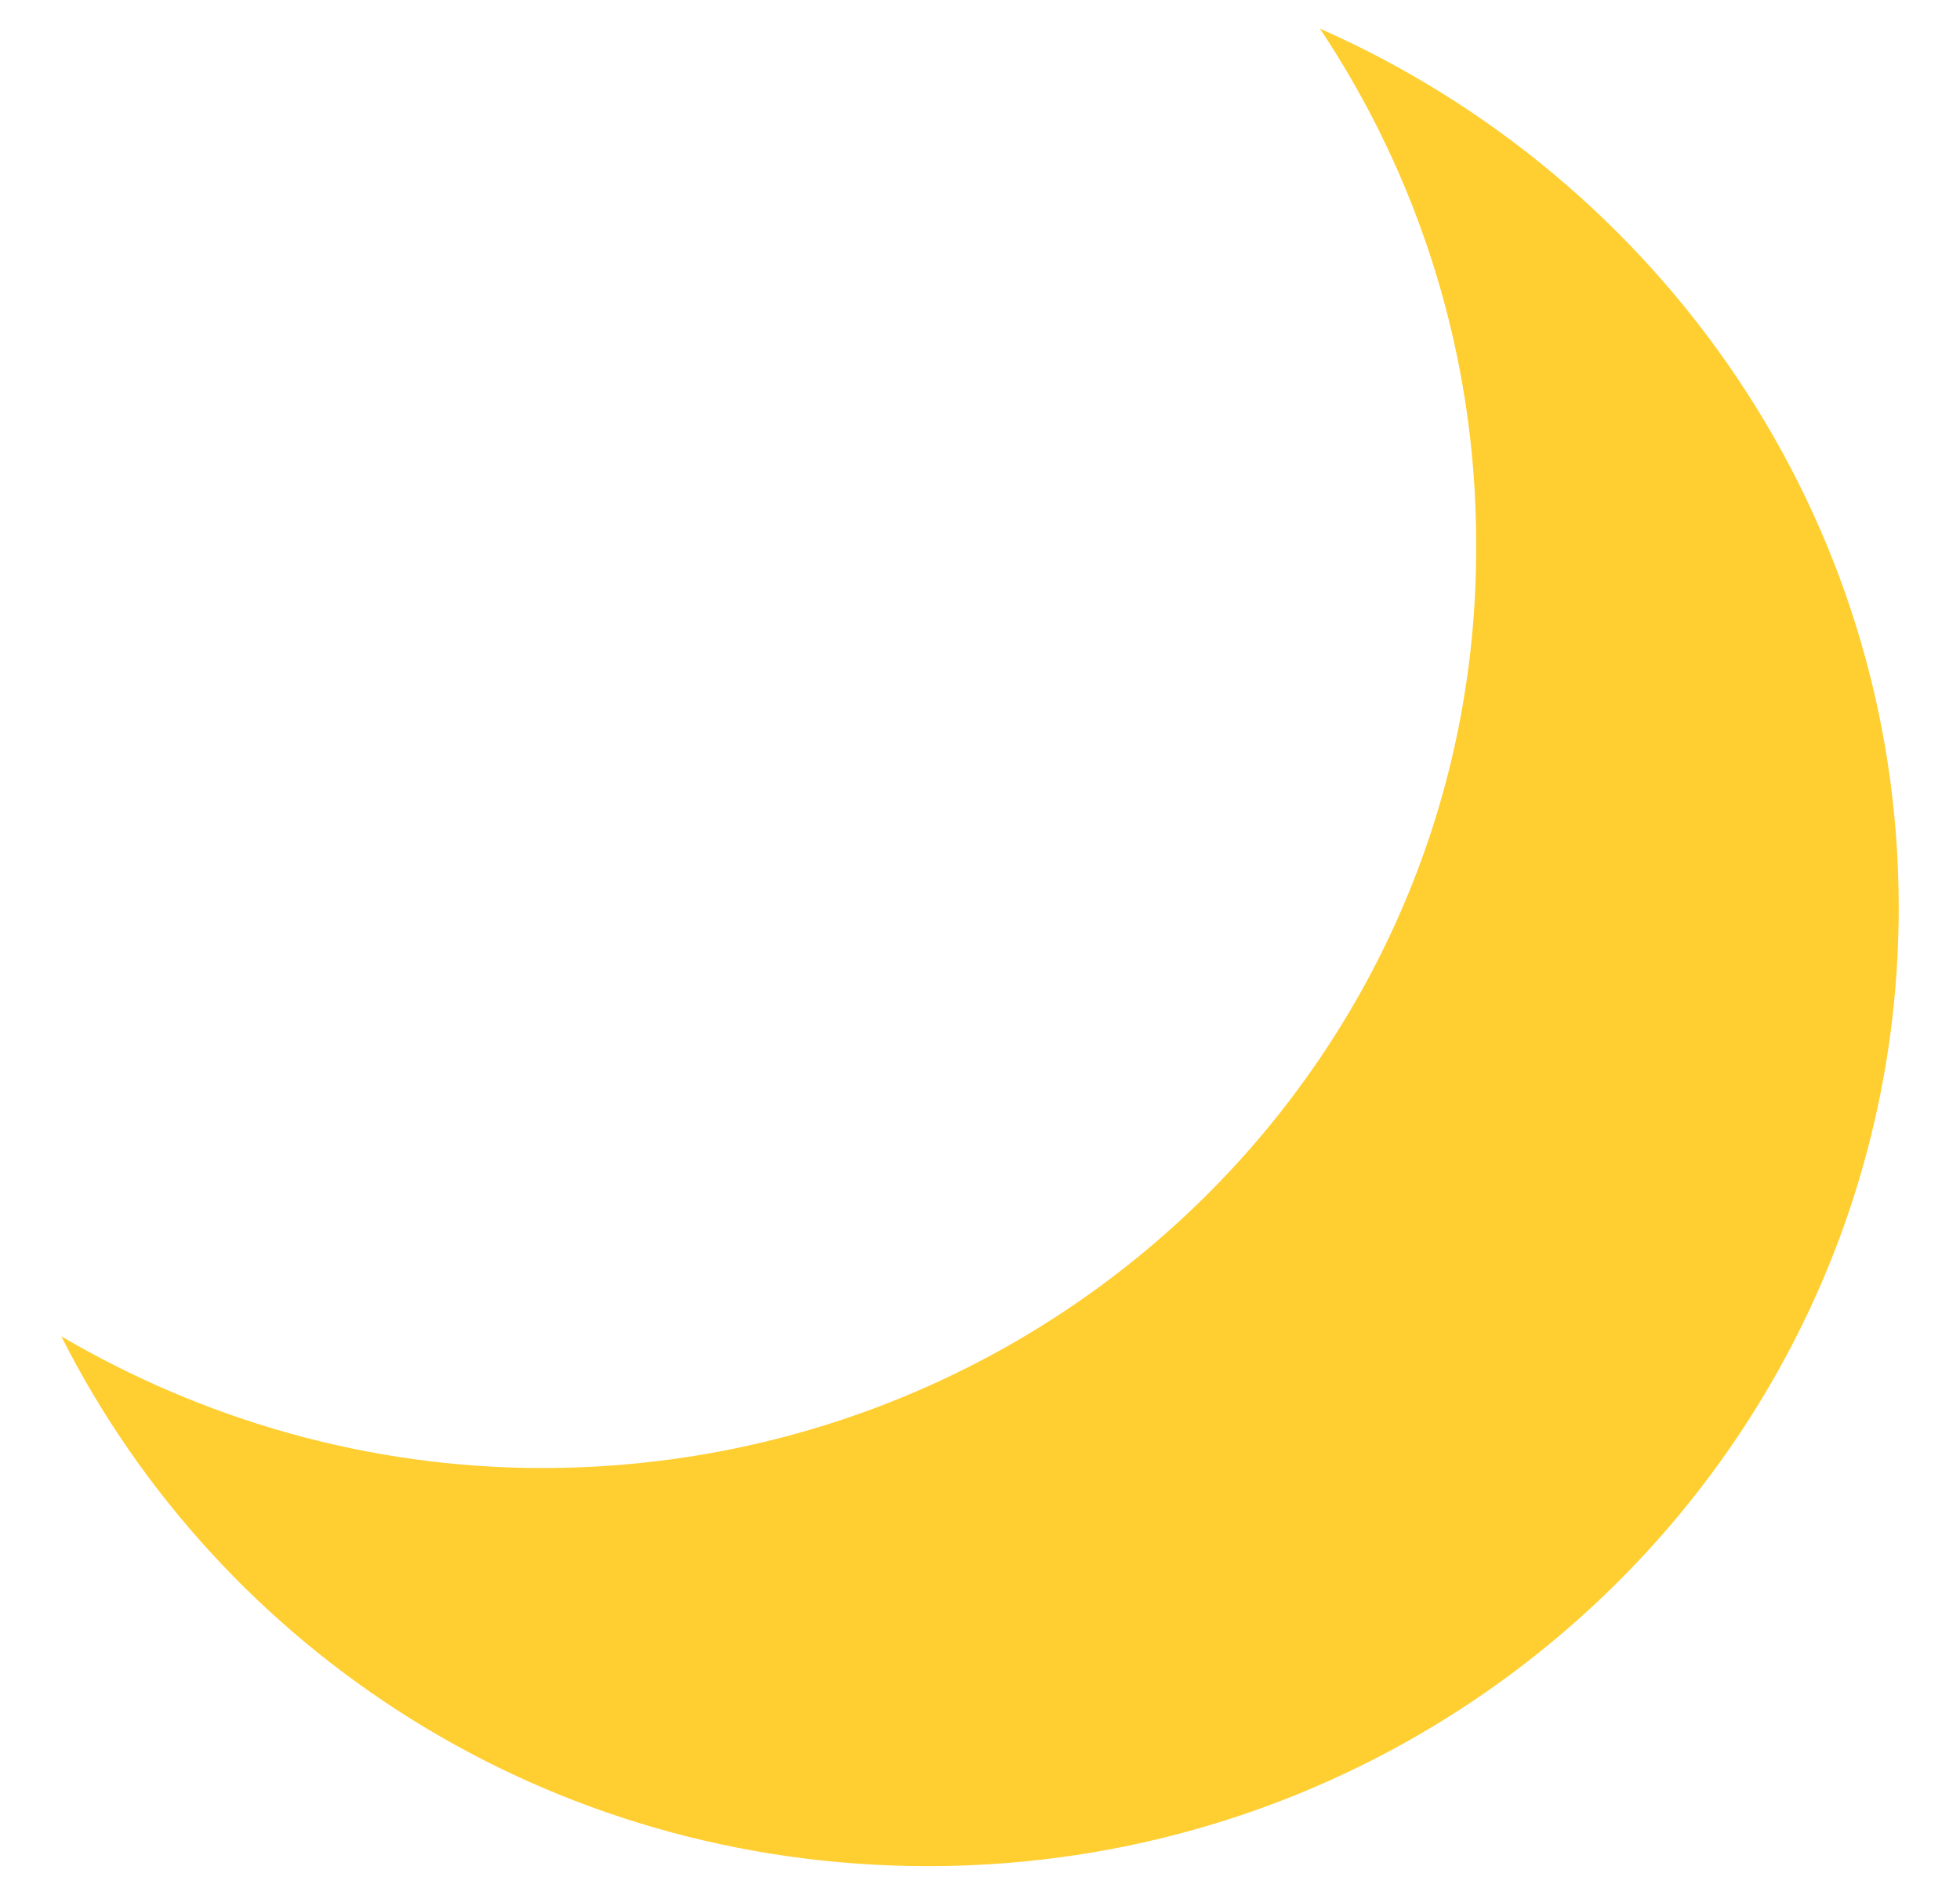 <svg width="30" height="29" viewBox="0 0 30 29" fill="none" xmlns="http://www.w3.org/2000/svg">
<path d="M20.203 0.438C21.703 2.688 22.594 5.406 22.594 8.312C22.641 16.141 16.219 22.469 8.297 22.469C5.625 22.469 3.094 21.719 0.938 20.453C3.375 25.281 8.391 28.562 14.203 28.562C22.406 28.562 29.062 22 29.062 13.891C29.062 7.891 25.406 2.734 20.203 0.438Z" fill="#FFCE31"/>
</svg>
